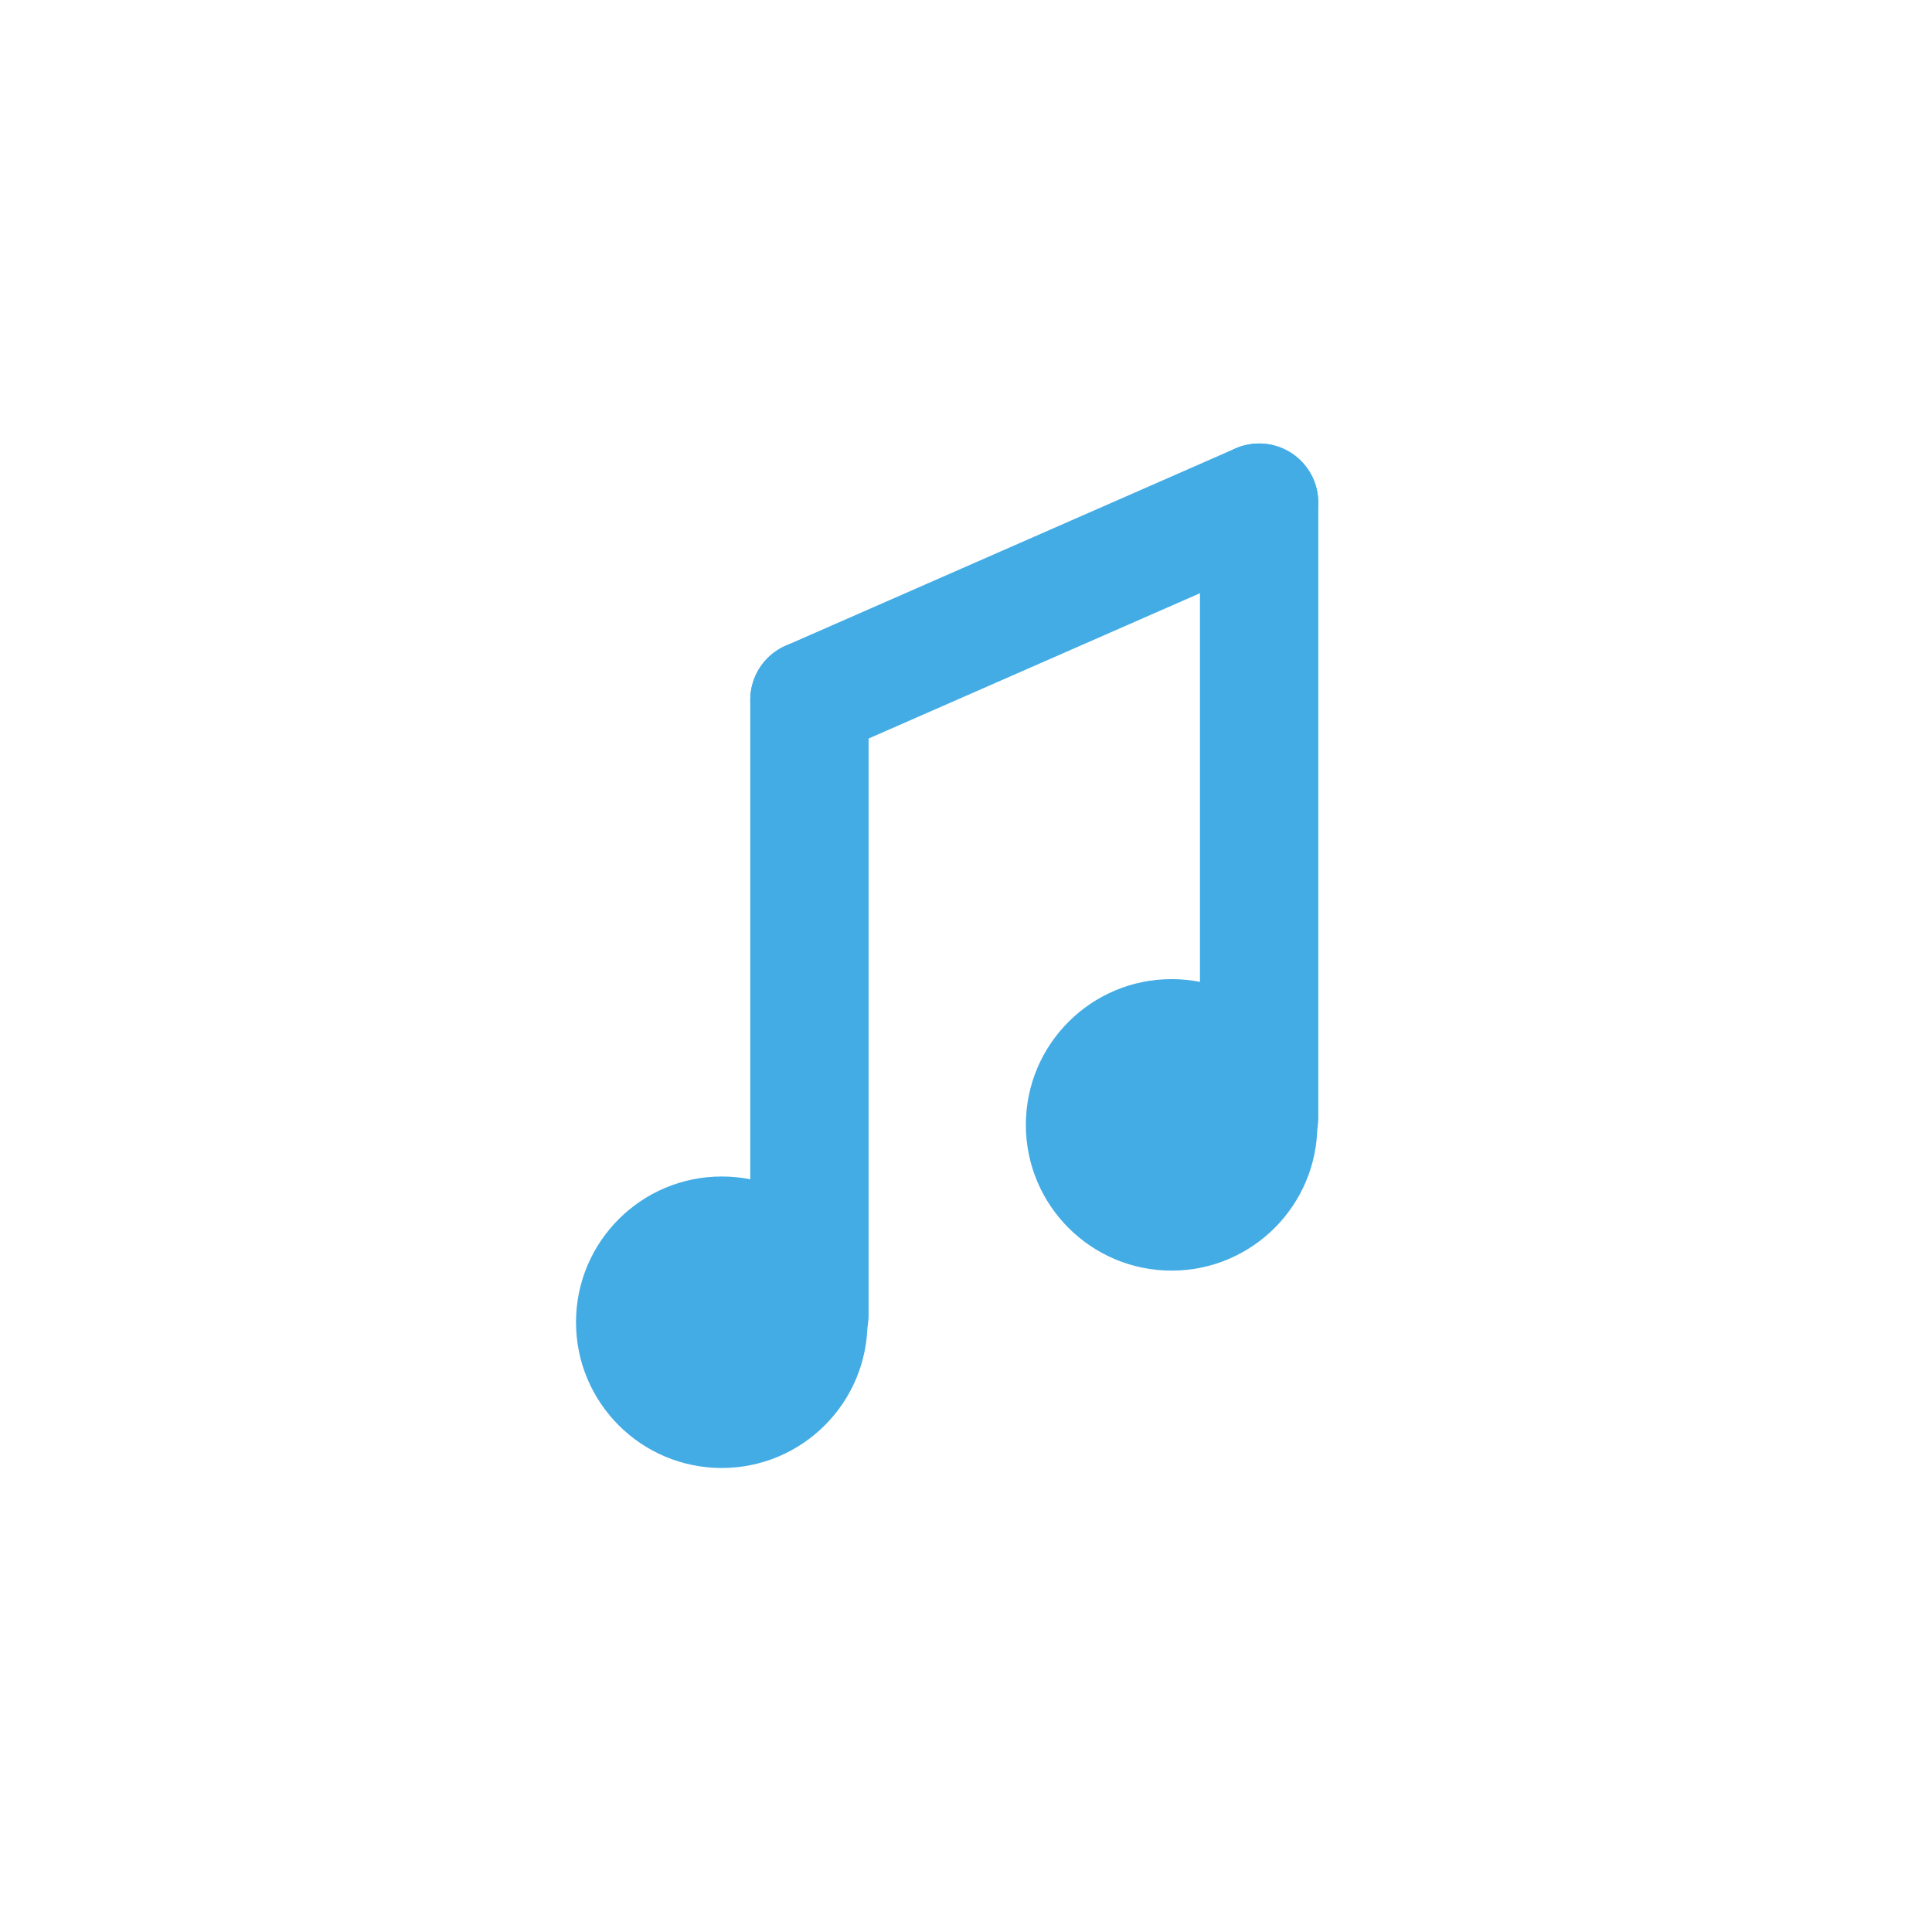 <?xml version="1.0" encoding="utf-8"?>
<!-- Generator: Adobe Illustrator 16.0.4, SVG Export Plug-In . SVG Version: 6.00 Build 0)  -->
<!DOCTYPE svg PUBLIC "-//W3C//DTD SVG 1.1//EN" "http://www.w3.org/Graphics/SVG/1.1/DTD/svg11.dtd">
<svg version="1.1" xmlns="http://www.w3.org/2000/svg" xmlns:xlink="http://www.w3.org/1999/xlink" x="0px" y="0px" width="100px"
	 height="100px" viewBox="0 0 100 100" enable-background="new 0 0 100 100" xml:space="preserve">
<g id="Layer_1" display="none">
	<g display="inline">
		<g>
			<path fill="#FFFFFF" d="M50,95C25.187,95,5,74.812,5,50C5,25.187,25.187,5,50,5c24.812,0,45,20.187,45,45
				C95,74.812,74.812,95,50,95z"/>
			<path fill="none" stroke="#0F3670" stroke-width="10" stroke-miterlimit="10" d="M50,95C25.187,95,5,74.812,5,50
				C5,25.187,25.187,5,50,5c24.812,0,45,20.187,45,45C95,74.812,74.812,95,50,95z"/>
		</g>
	</g>
</g>
<g id="Layer_2">
	<g>
		<circle fill="#43ACE5" cx="60.642" cy="58.223" r="7.544"/>
		<circle fill="#43ACE5" cx="37.358" cy="68.439" r="7.544"/>
		
			<line fill="none" stroke="#43ACE5" stroke-width="6.125" stroke-linecap="round" stroke-miterlimit="10" x1="65.172" y1="26.018" x2="65.172" y2="57.867"/>
		
			<line fill="none" stroke="#43ACE5" stroke-width="6.125" stroke-linecap="round" stroke-miterlimit="10" x1="41.896" y1="36.226" x2="41.896" y2="68.075"/>
		
			<line fill="none" stroke="#43ACE5" stroke-width="6.125" stroke-linecap="round" stroke-miterlimit="10" x1="65.172" y1="26.018" x2="41.896" y2="36.226"/>
	</g>
</g>
</svg>
